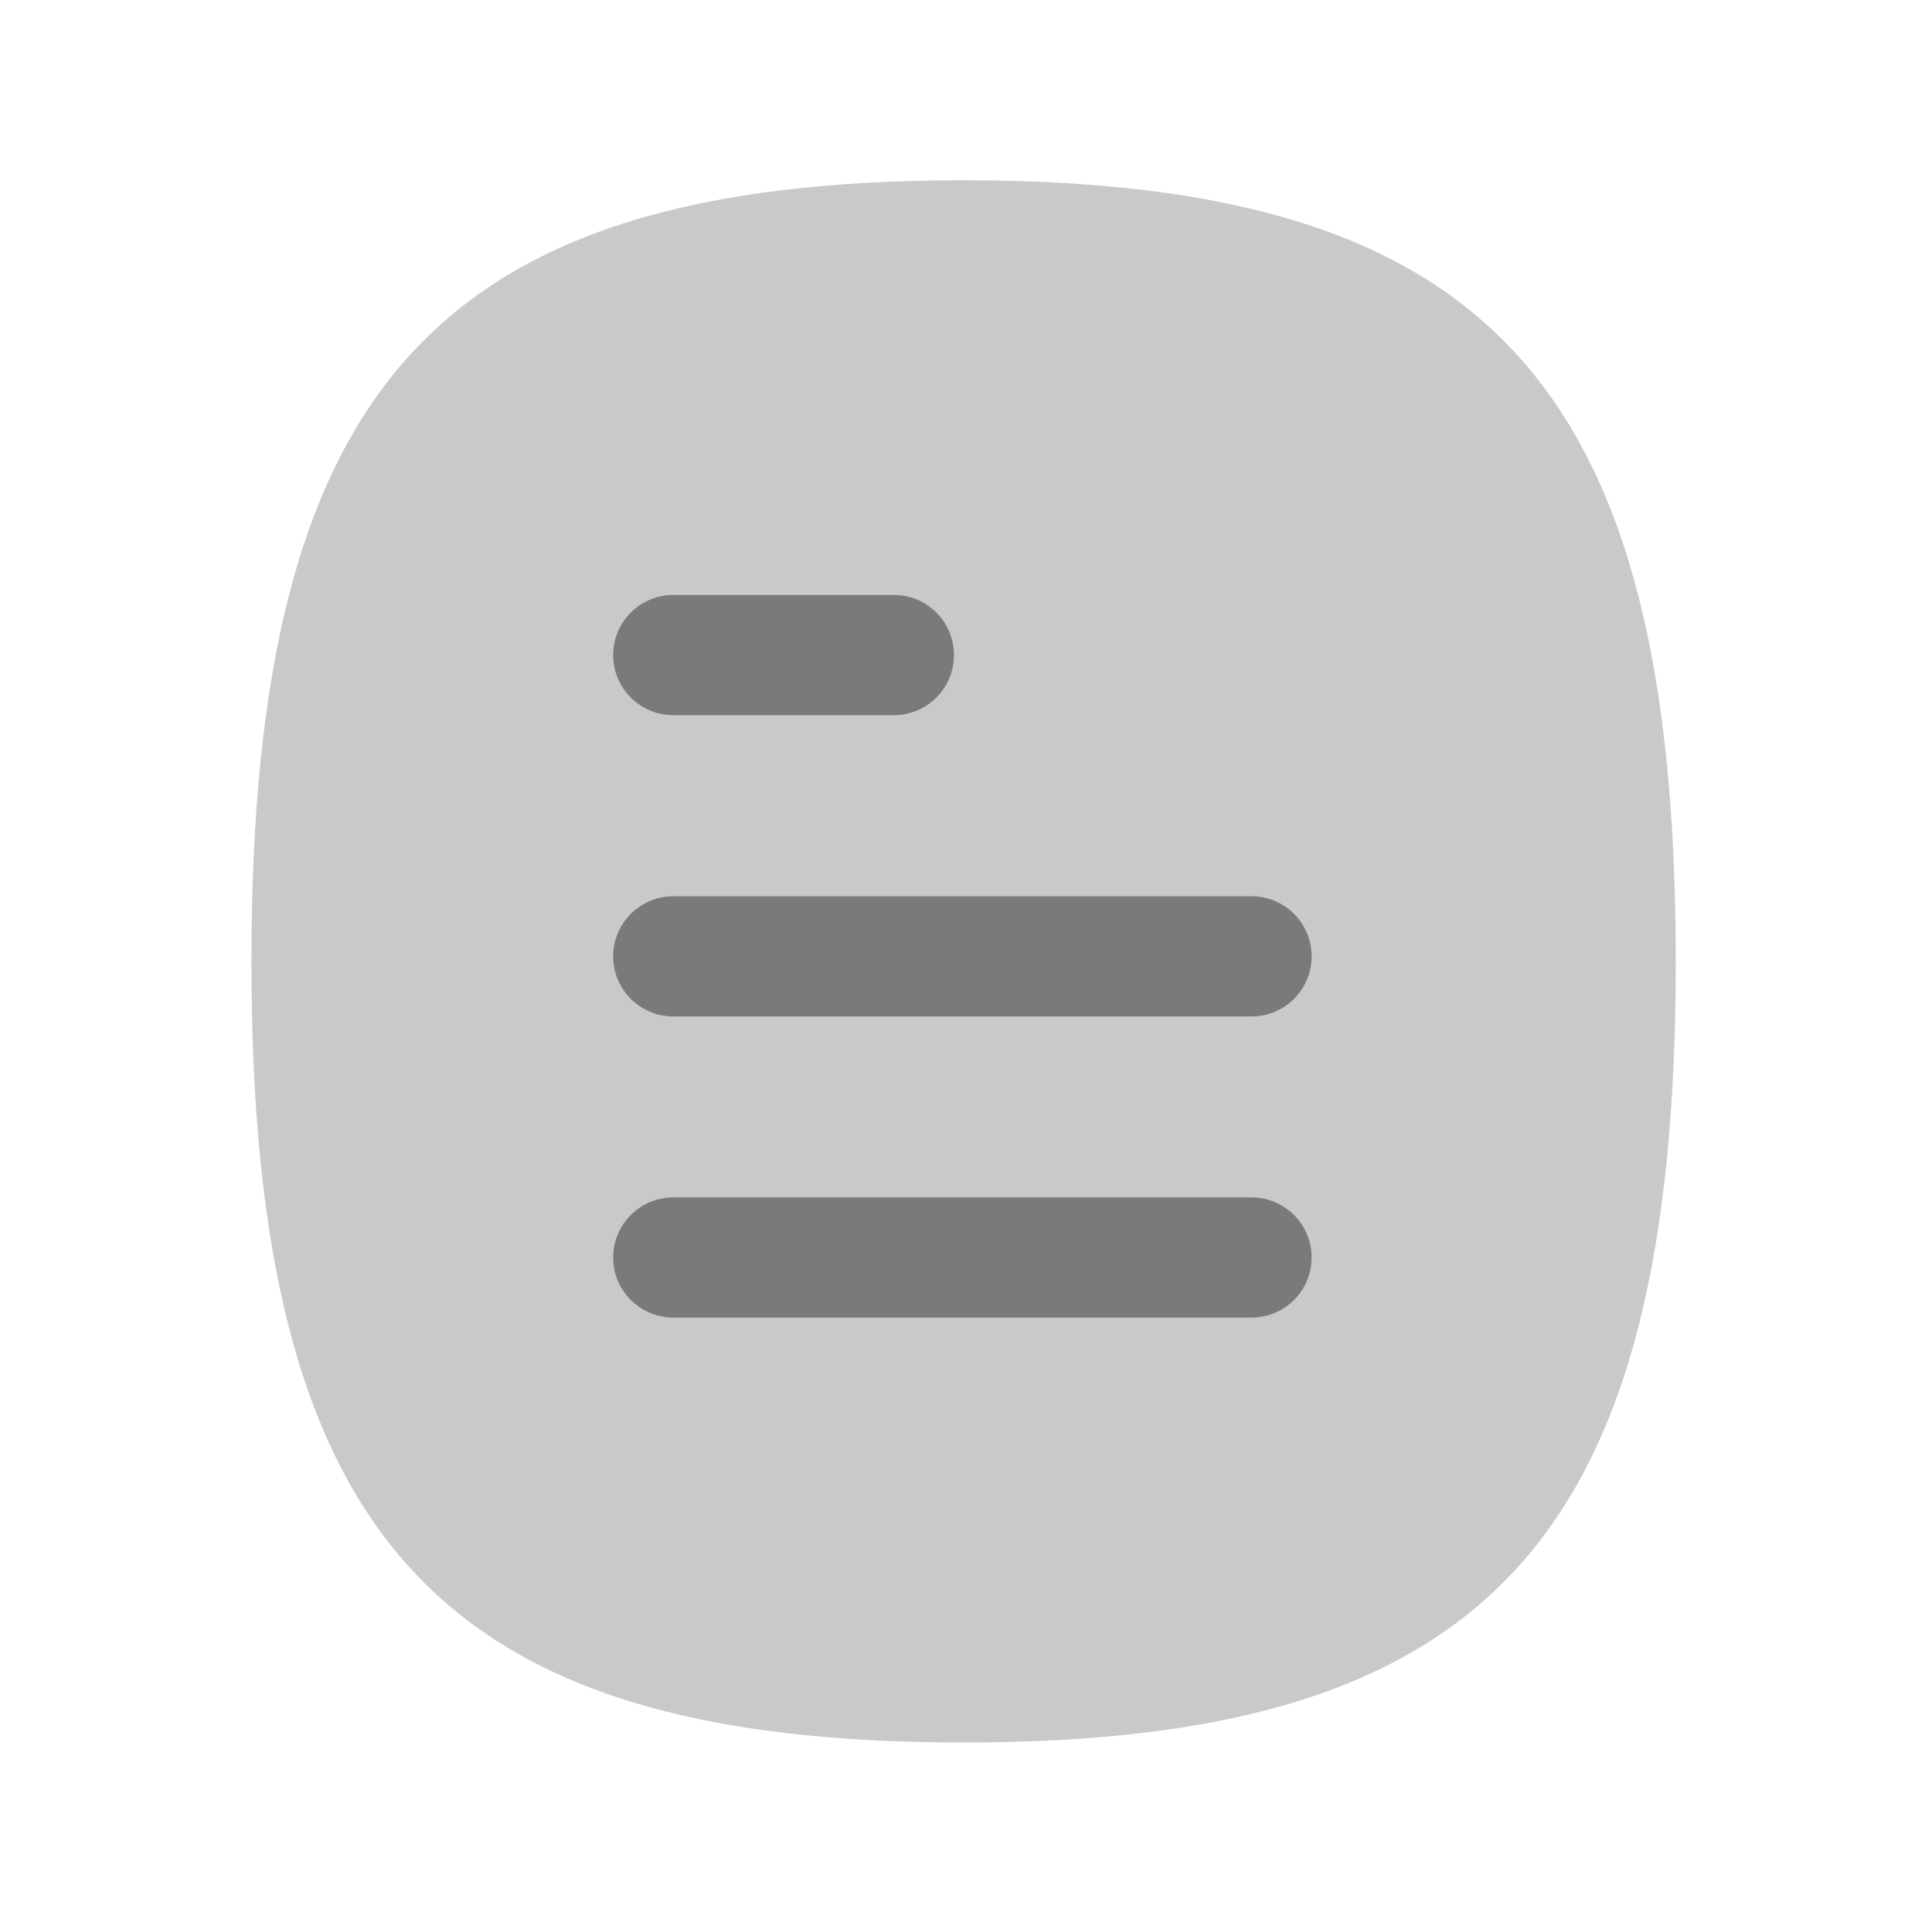 <svg width="201" height="200" viewBox="0 0 201 200" fill="none" xmlns="http://www.w3.org/2000/svg">
<path opacity="0.4" fill-rule="evenodd" clip-rule="evenodd" d="M100.249 18.752C45.541 18.752 26.157 40.018 26.157 100.01C26.157 159.993 45.541 181.26 100.249 181.26C154.949 181.26 174.341 159.993 174.341 100.01C174.341 40.018 154.949 18.752 100.249 18.752Z" fill="#7A7A7A"/>
<path d="M70.042 105.733H130.208C133.658 105.733 136.458 102.933 136.458 99.483C136.458 96.033 133.658 93.233 130.208 93.233H70.042C66.592 93.233 63.792 96.033 63.792 99.483C63.792 102.933 66.592 105.733 70.042 105.733Z" fill="#7A7A7A"/>
<path d="M70.042 137.058H130.208C133.658 137.058 136.458 134.258 136.458 130.808C136.458 127.358 133.658 124.558 130.208 124.558H70.042C66.592 124.558 63.792 127.358 63.792 130.808C63.792 134.258 66.592 137.058 70.042 137.058Z" fill="#7A7A7A"/>
<path d="M93 61.891H70.042C66.592 61.891 63.792 64.691 63.792 68.141C63.792 71.591 66.592 74.391 70.042 74.391H93C96.45 74.391 99.25 71.591 99.25 68.141C99.25 64.691 96.45 61.891 93 61.891Z" fill="#7A7A7A"/>
</svg>
